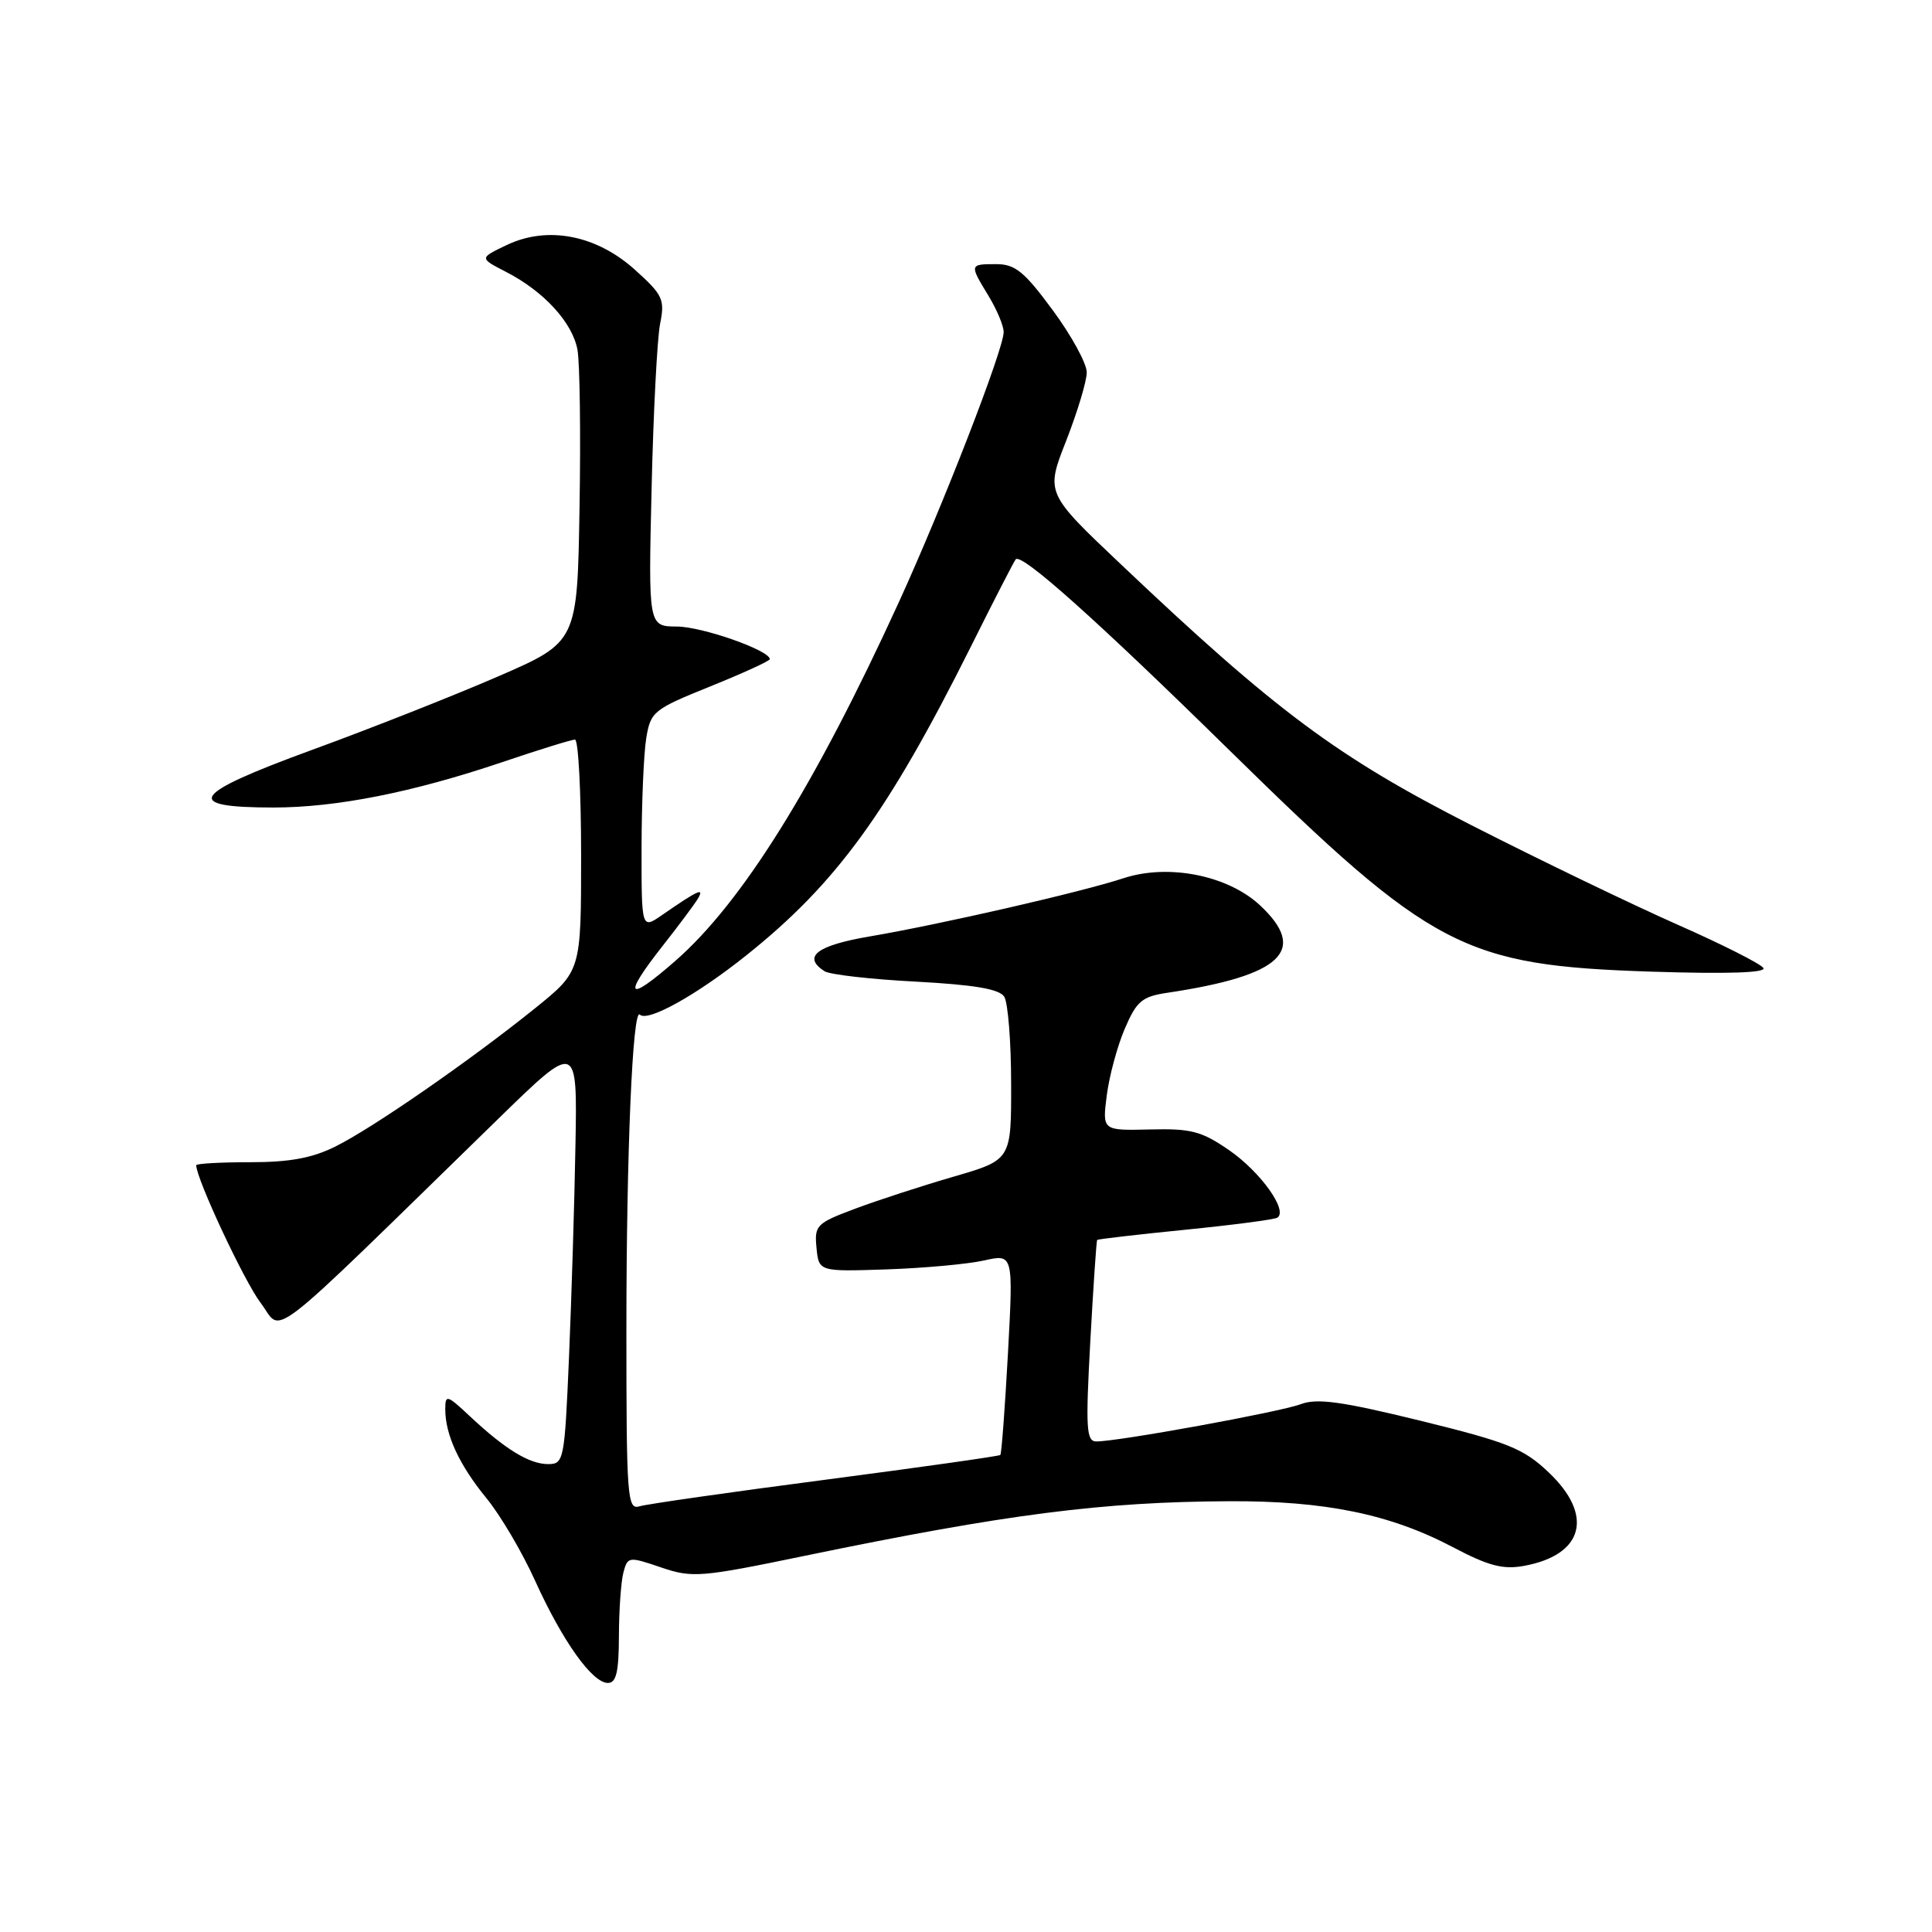 <?xml version="1.0" encoding="UTF-8" standalone="no"?>
<!DOCTYPE svg PUBLIC "-//W3C//DTD SVG 1.1//EN" "http://www.w3.org/Graphics/SVG/1.1/DTD/svg11.dtd" >
<svg xmlns="http://www.w3.org/2000/svg" xmlns:xlink="http://www.w3.org/1999/xlink" version="1.1" viewBox="0 0 256 256">
 <g >
 <path fill="currentColor"
d=" M 82.01 216.75 C 82.02 213.31 82.29 209.53 82.61 208.34 C 83.17 206.25 83.31 206.23 87.59 207.69 C 91.75 209.10 92.80 209.02 106.75 206.13 C 133.42 200.62 146.03 199.00 162.87 198.92 C 175.58 198.86 184.20 200.63 192.50 205.00 C 197.26 207.51 199.17 208.00 201.98 207.48 C 209.85 206.02 211.22 200.79 205.21 195.10 C 201.87 191.93 199.86 191.12 188.24 188.26 C 177.74 185.69 174.50 185.24 172.33 186.07 C 169.62 187.09 148.21 191.00 145.27 191.00 C 143.94 191.00 143.84 189.29 144.47 177.75 C 144.87 170.46 145.28 164.41 145.38 164.30 C 145.48 164.19 150.73 163.58 157.03 162.95 C 163.34 162.32 168.84 161.60 169.25 161.35 C 170.71 160.44 167.06 155.32 162.90 152.43 C 159.21 149.88 157.83 149.52 152.36 149.66 C 146.06 149.81 146.06 149.81 146.65 145.16 C 146.98 142.59 148.05 138.61 149.04 136.31 C 150.60 132.66 151.32 132.05 154.67 131.55 C 169.85 129.28 173.38 125.96 166.96 119.96 C 162.71 115.99 154.83 114.42 148.90 116.36 C 143.28 118.21 124.64 122.48 115.25 124.08 C 108.21 125.28 106.28 126.77 109.25 128.69 C 109.94 129.14 115.37 129.76 121.33 130.07 C 129.13 130.49 132.42 131.05 133.07 132.07 C 133.56 132.86 133.98 138.04 133.98 143.60 C 134.00 153.69 134.00 153.69 126.37 155.91 C 122.17 157.13 116.29 159.04 113.31 160.16 C 108.18 162.08 107.90 162.36 108.19 165.34 C 108.50 168.50 108.50 168.50 117.50 168.20 C 122.45 168.03 128.25 167.50 130.39 167.02 C 134.27 166.15 134.27 166.15 133.56 179.32 C 133.16 186.56 132.71 192.62 132.55 192.79 C 132.39 192.95 121.96 194.42 109.38 196.07 C 96.79 197.71 85.71 199.30 84.75 199.59 C 83.12 200.10 83.00 198.54 83.00 176.22 C 83.00 152.86 83.82 133.49 84.78 134.44 C 85.80 135.47 92.27 131.87 98.85 126.62 C 110.81 117.08 117.64 107.69 128.62 85.73 C 131.70 79.55 134.39 74.32 134.59 74.11 C 135.37 73.26 145.34 82.17 163.00 99.51 C 189.79 125.80 193.89 127.94 218.89 128.75 C 228.85 129.07 234.06 128.90 233.66 128.27 C 233.33 127.72 228.21 125.14 222.28 122.52 C 216.35 119.90 204.07 113.98 194.98 109.35 C 177.18 100.28 169.06 94.24 148.53 74.78 C 138.55 65.33 138.55 65.33 141.28 58.39 C 142.77 54.57 144.00 50.50 144.00 49.34 C 144.00 48.17 141.98 44.47 139.50 41.11 C 135.73 35.99 134.52 35.00 132.00 35.00 C 128.44 35.00 128.44 35.03 131.00 39.23 C 132.09 41.03 132.99 43.17 132.99 44.00 C 133.00 46.26 124.94 67.02 119.09 79.82 C 107.98 104.11 98.35 119.57 89.50 127.31 C 83.08 132.93 82.43 132.17 87.80 125.34 C 89.90 122.68 91.99 119.87 92.46 119.10 C 93.40 117.53 92.49 117.95 87.75 121.23 C 85.00 123.14 85.00 123.14 85.01 112.32 C 85.02 106.37 85.30 99.84 85.63 97.81 C 86.21 94.29 86.59 93.99 94.12 90.95 C 98.45 89.20 102.00 87.58 102.00 87.34 C 102.00 86.18 93.06 83.04 89.71 83.02 C 85.91 83.00 85.91 83.00 86.34 64.75 C 86.57 54.71 87.08 44.90 87.46 42.94 C 88.12 39.68 87.84 39.09 84.16 35.77 C 79.04 31.14 72.56 29.88 67.14 32.47 C 63.51 34.20 63.51 34.20 67.02 36.01 C 72.06 38.59 75.86 42.74 76.52 46.36 C 76.83 48.09 76.96 57.50 76.79 67.29 C 76.50 85.07 76.50 85.07 66.00 89.63 C 60.22 92.14 49.09 96.54 41.25 99.40 C 25.26 105.25 24.10 107.00 36.24 107.00 C 44.56 107.00 54.70 104.99 66.51 101.00 C 71.39 99.35 75.74 98.00 76.19 98.00 C 76.63 98.00 77.00 104.90 77.00 113.34 C 77.00 128.68 77.00 128.68 70.91 133.59 C 62.36 140.48 49.49 149.40 44.50 151.89 C 41.39 153.45 38.40 154.00 33.14 154.00 C 29.21 154.00 26.00 154.18 26.00 154.40 C 26.00 156.18 32.37 169.80 34.53 172.63 C 37.58 176.63 34.34 179.14 66.00 148.27 C 76.50 138.03 76.50 138.03 76.25 151.77 C 76.12 159.32 75.73 171.91 75.40 179.75 C 74.81 193.53 74.72 194.00 72.62 194.00 C 70.14 194.00 66.93 192.04 62.25 187.65 C 59.22 184.81 59.00 184.75 59.00 186.74 C 59.00 190.12 60.85 194.11 64.45 198.51 C 66.29 200.75 69.20 205.68 70.91 209.47 C 74.54 217.47 78.48 223.00 80.55 223.00 C 81.66 223.00 82.00 221.54 82.01 216.75 Z "/>
</g>
</svg>
